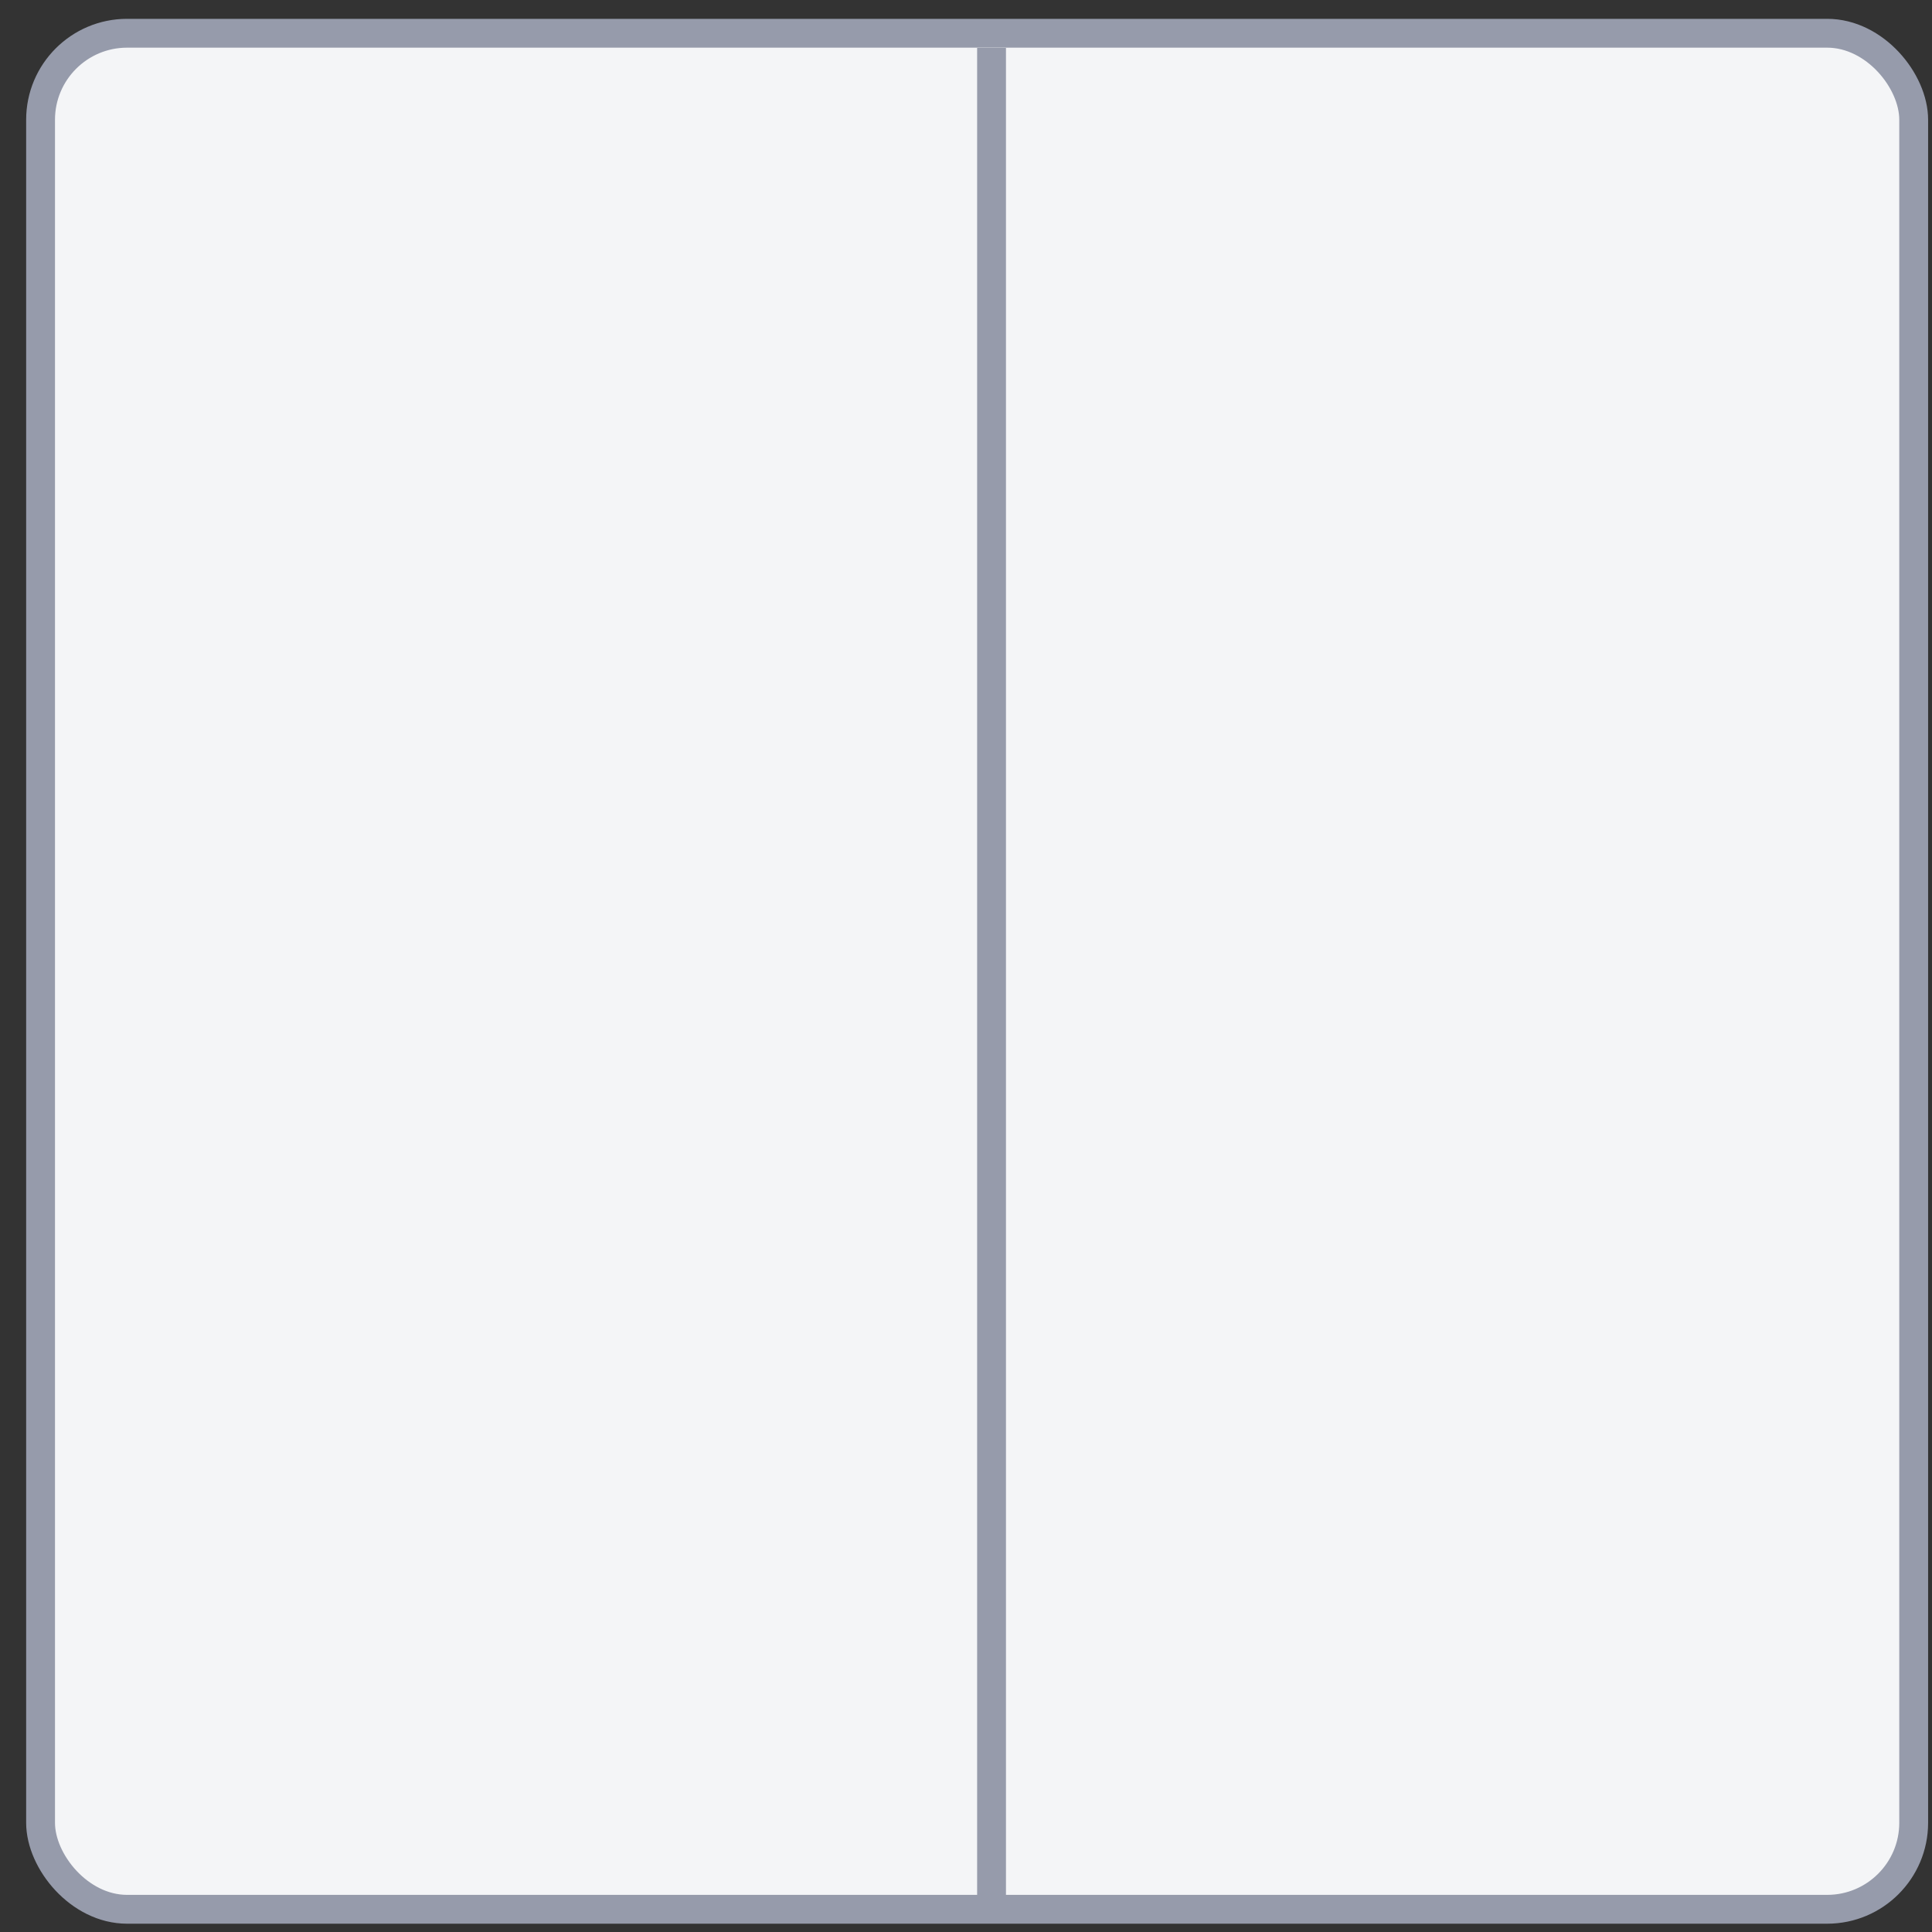 <svg xmlns="http://www.w3.org/2000/svg" width="67" height="67" fill="none" viewBox="0 0 67 67">
  <rect x="0" y="0" width="67" height="67" fill="#333333" stroke="none"/>
  <rect width="64.958" height="65.059" x="1.407" y="1.153" fill="#F4F5F7" stroke="#969BAB" rx="3"/>
  <path stroke="#969BAB" d="M34.386 1.661v64.551"/>
</svg>
